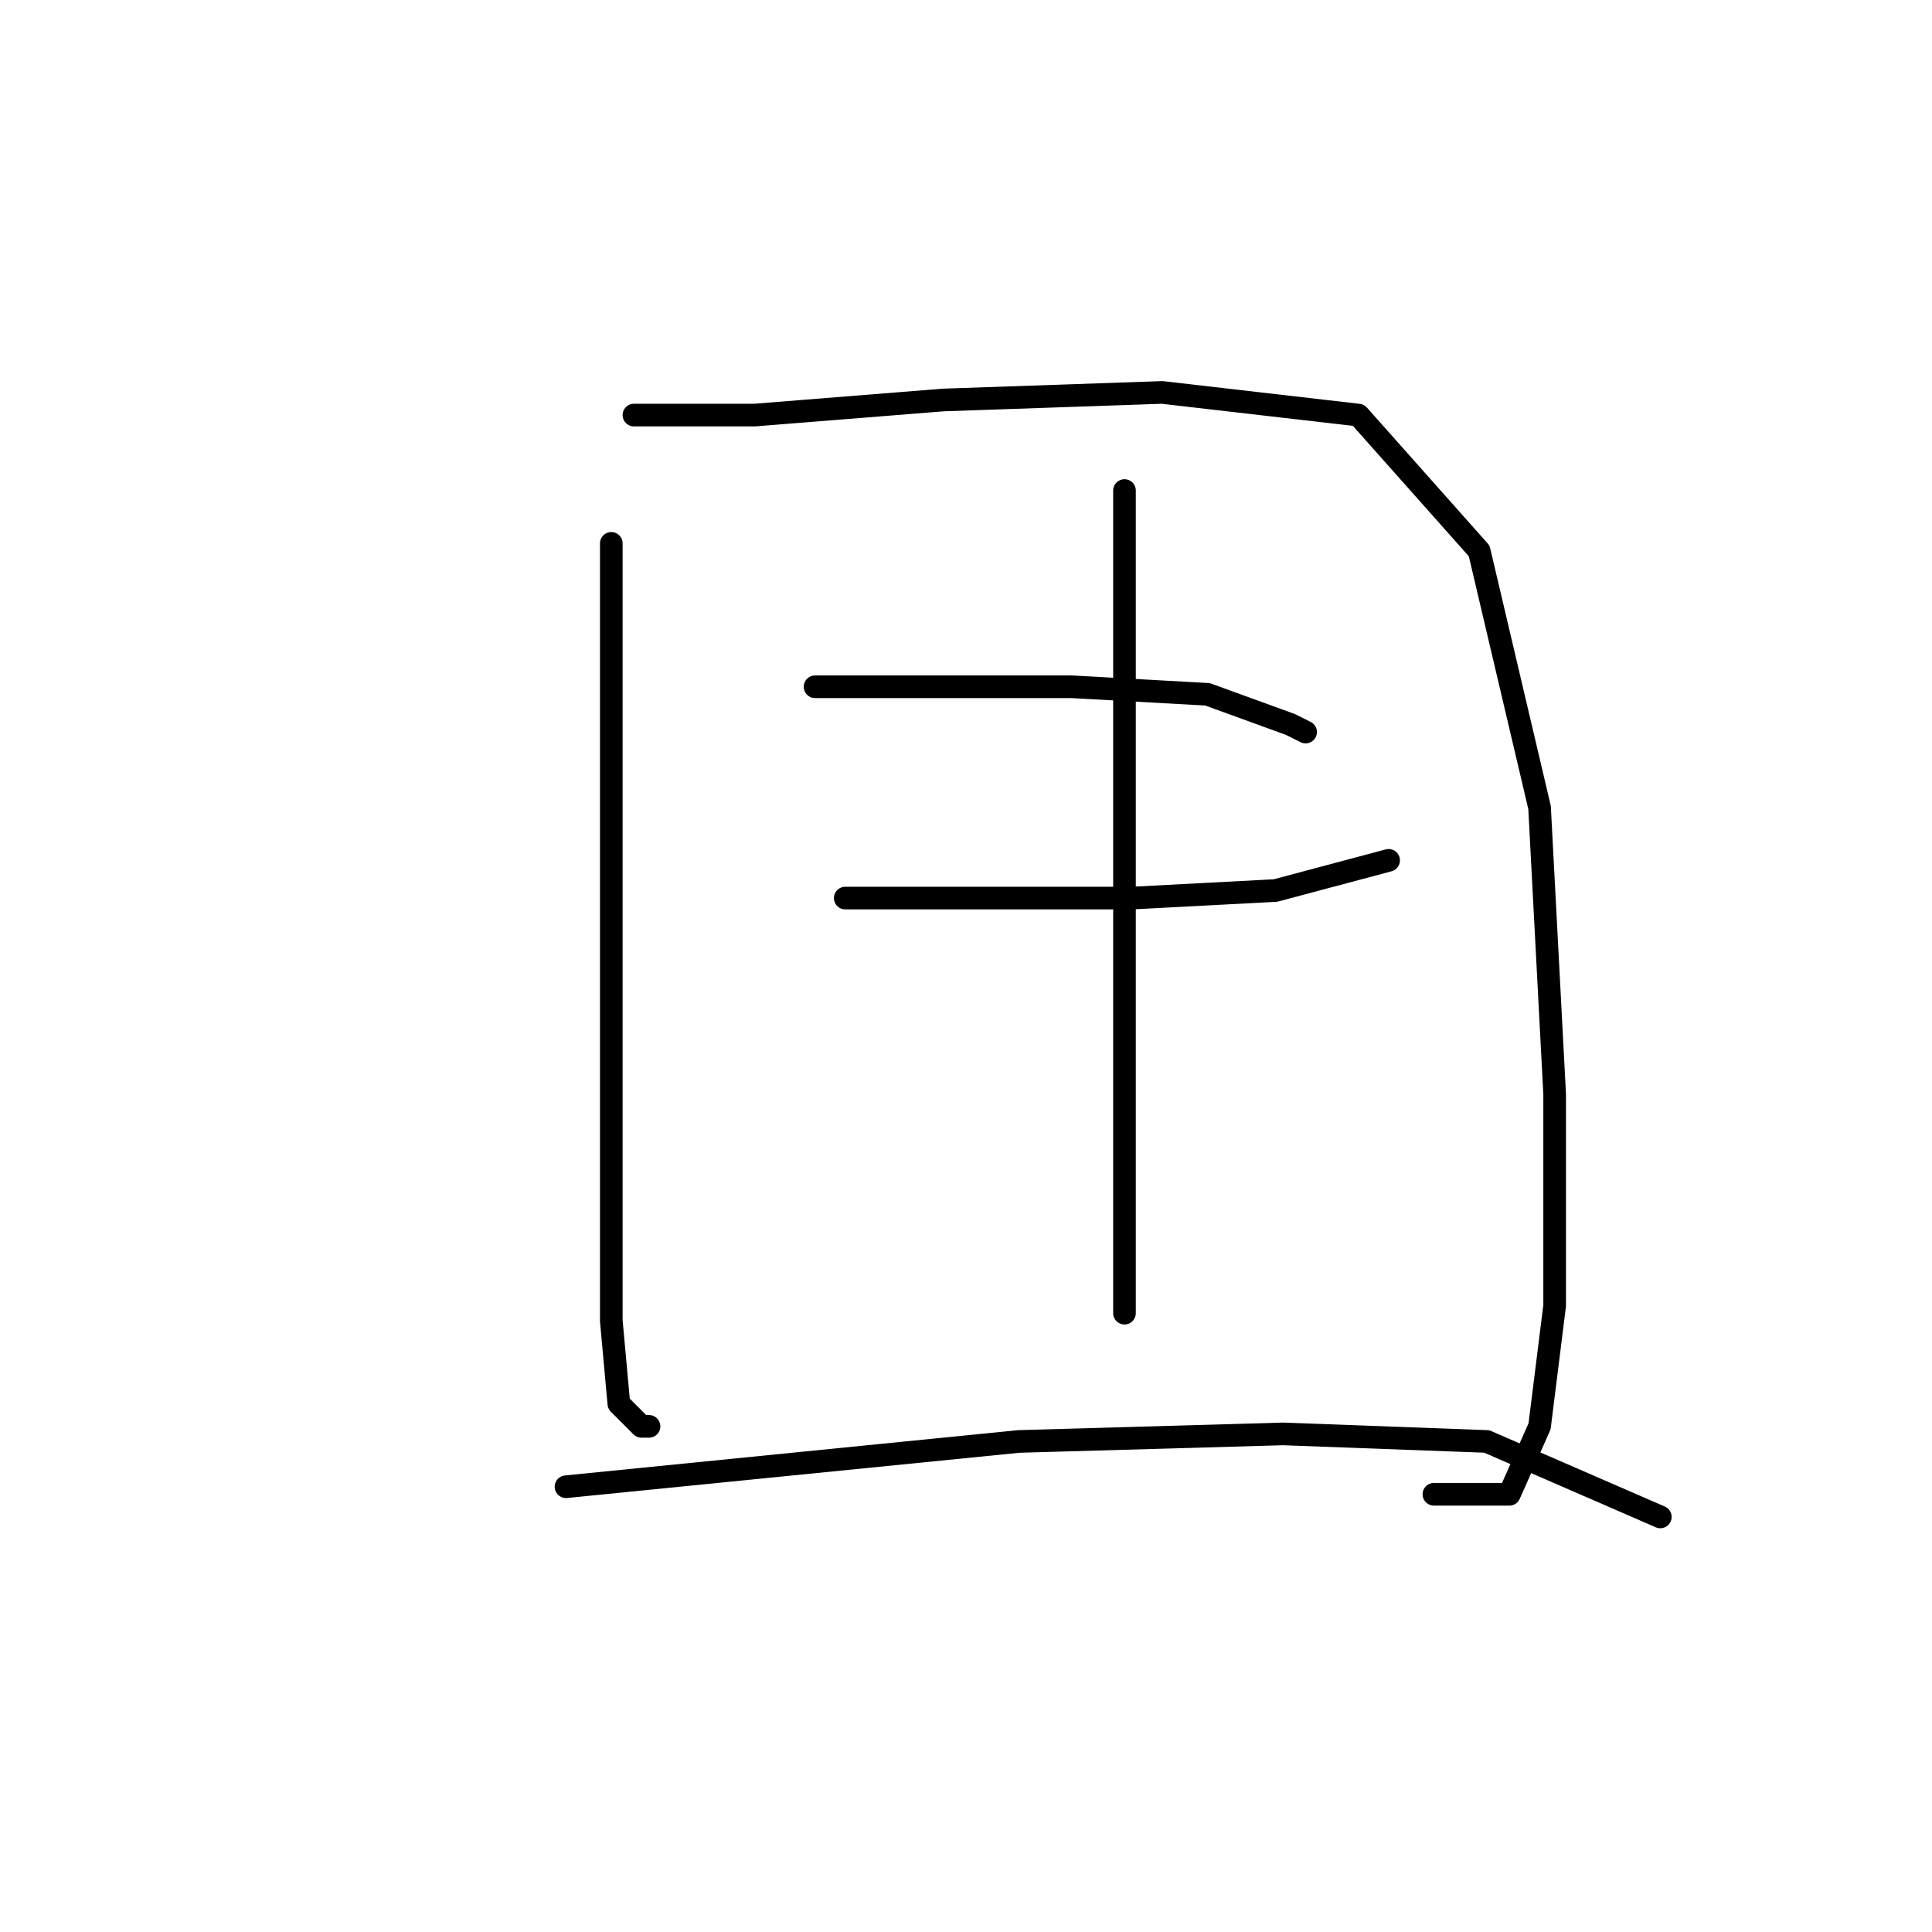 <?xml version="1.0" standalone="no"?>
    <svg width="256" height="256" xmlns="http://www.w3.org/2000/svg" version="1.1">
    <polyline stroke="black" stroke-width="3" stroke-linecap="round" fill="transparent" stroke-linejoin="round" points="81 72 81 84 81 96 81 137 81 153 81 175 82 186 85 189 86 189 86 189 " />
        <polyline stroke="black" stroke-width="3" stroke-linecap="round" fill="transparent" stroke-linejoin="round" points="84 55 92 55 100 55 125 53 154 52 180 55 196 73 204 107 206 145 206 173 204 189 200 198 194 198 190 198 190 198 " />
        <polyline stroke="black" stroke-width="3" stroke-linecap="round" fill="transparent" stroke-linejoin="round" points="108 91 125 91 142 91 160 92 171 96 173 97 173 97 " />
        <polyline stroke="black" stroke-width="3" stroke-linecap="round" fill="transparent" stroke-linejoin="round" points="112 119 131 119 150 119 169 118 184 114 184 114 " />
        <polyline stroke="black" stroke-width="3" stroke-linecap="round" fill="transparent" stroke-linejoin="round" points="149 65 149 75 149 85 149 106 149 132 149 155 149 174 149 174 " />
        <polyline stroke="black" stroke-width="3" stroke-linecap="round" fill="transparent" stroke-linejoin="round" points="75 197 105 194 135 191 170 190 197 191 220 201 220 201 " />
        </svg>